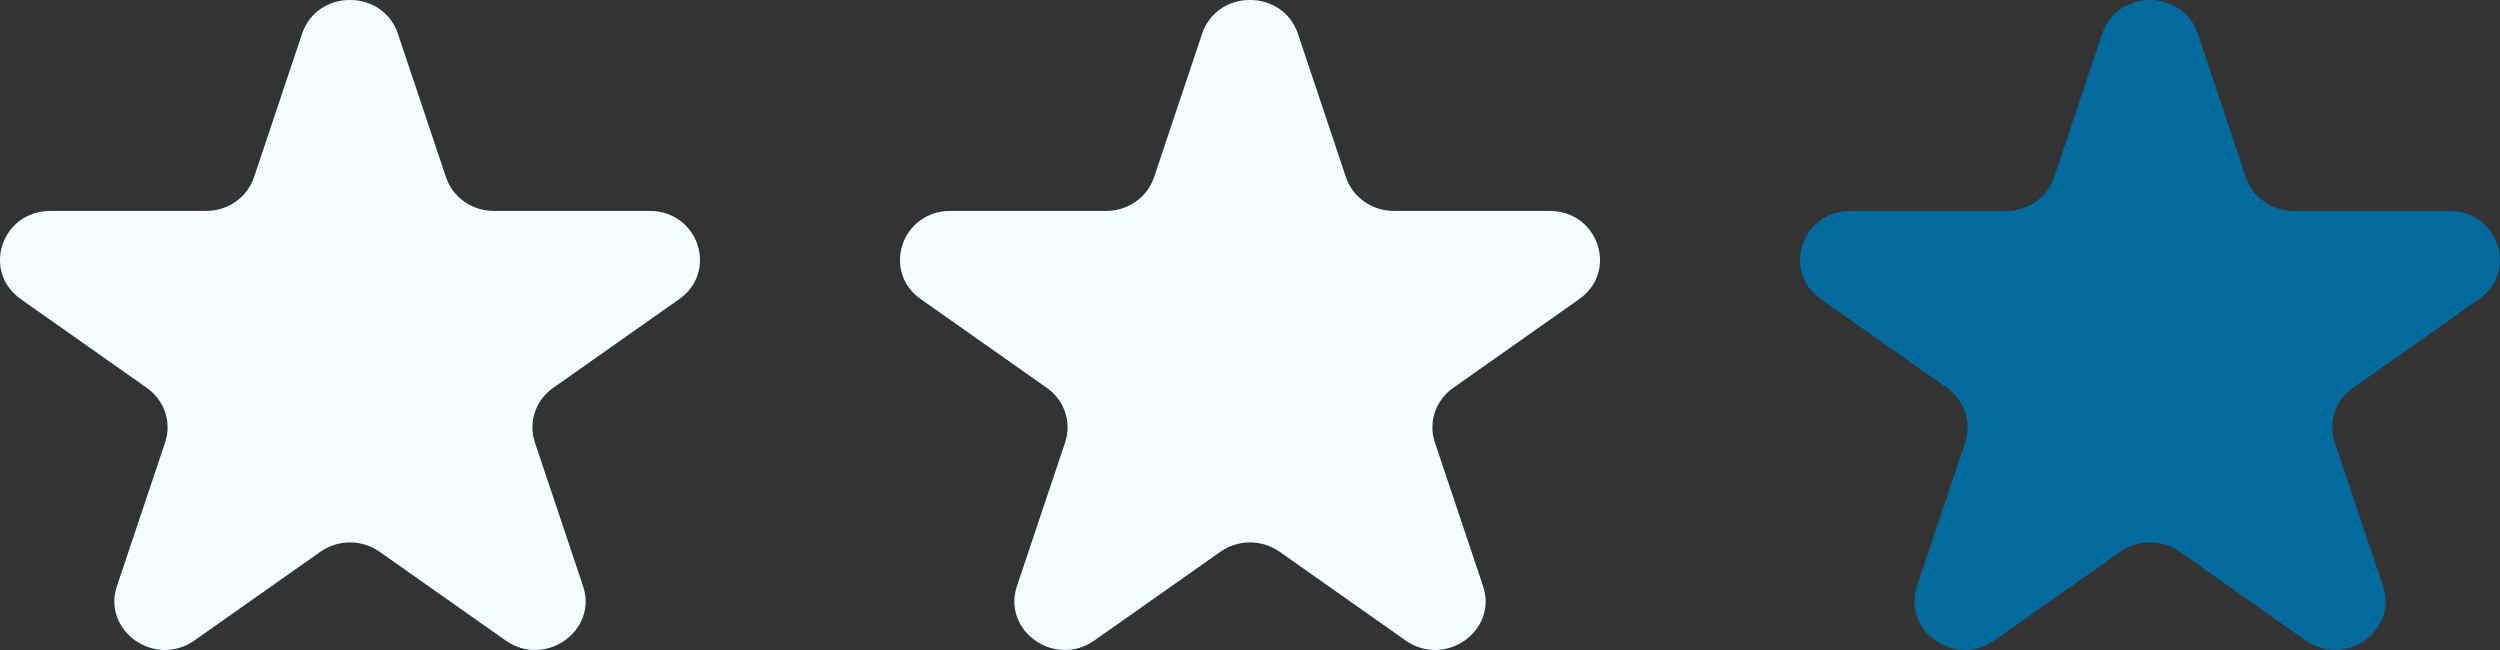 <svg width="50" height="13" viewBox="0 0 50 13" fill="none" xmlns="http://www.w3.org/2000/svg">
<rect x="0" y="0" width="50" height="13" fill="#333333" stroke="none"/>
<g id="Level/Stars/2-3">
<g id="Level/Stars/0-3">
<g id="Star/Small/Unactive">
<path id="StarIcon" d="M6.043 0.674C6.344 -0.225 7.656 -0.225 7.957 0.674L8.92 3.546C9.054 3.947 9.44 4.219 9.876 4.219H12.992C13.967 4.219 14.372 5.428 13.583 5.983L11.062 7.758C10.71 8.006 10.562 8.446 10.697 8.848L11.66 11.72C11.961 12.618 10.9 13.364 10.112 12.809L7.591 11.034C7.239 10.786 6.761 10.786 6.409 11.034L3.888 12.809C3.1 13.364 2.039 12.618 2.34 11.72L3.303 8.848C3.438 8.446 3.29 8.006 2.938 7.758L0.417 5.983C-0.372 5.428 0.033 4.219 1.008 4.219H4.124C4.56 4.219 4.946 3.947 5.08 3.546L6.043 0.674Z" fill="#01699C"/>
</g>
<g id="Star/Small/Unactive_2">
<path id="StarIcon_2" d="M24.043 0.674C24.345 -0.225 25.655 -0.225 25.957 0.674L26.919 3.546C27.054 3.947 27.44 4.219 27.876 4.219H30.992C31.967 4.219 32.372 5.428 31.583 5.983L29.062 7.758C28.71 8.006 28.562 8.446 28.697 8.848L29.66 11.72C29.961 12.618 28.901 13.364 28.112 12.809L25.591 11.034C25.239 10.786 24.761 10.786 24.409 11.034L21.888 12.809C21.099 13.364 20.039 12.618 20.34 11.72L21.303 8.848C21.438 8.446 21.29 8.006 20.938 7.758L18.417 5.983C17.628 5.428 18.033 4.219 19.008 4.219H22.124C22.56 4.219 22.946 3.947 23.081 3.546L24.043 0.674Z" fill="#01699C"/>
</g>
<g id="Star/Small/Unactive_3">
<path id="StarIcon_3" d="M42.043 0.674C42.344 -0.225 43.656 -0.225 43.957 0.674L44.919 3.546C45.054 3.947 45.44 4.219 45.876 4.219H48.992C49.967 4.219 50.372 5.428 49.583 5.983L47.062 7.758C46.71 8.006 46.562 8.446 46.697 8.848L47.66 11.72C47.961 12.618 46.901 13.364 46.112 12.809L43.591 11.034C43.239 10.786 42.761 10.786 42.409 11.034L39.888 12.809C39.099 13.364 38.039 12.618 38.34 11.72L39.303 8.848C39.438 8.446 39.29 8.006 38.938 7.758L36.417 5.983C35.628 5.428 36.033 4.219 37.008 4.219H40.124C40.56 4.219 40.946 3.947 41.081 3.546L42.043 0.674Z" fill="#01699C"/>
</g>
</g>
<g id="Star/Small/Active">
<path id="StarIcon_4" d="M6.043 0.674C6.344 -0.225 7.656 -0.225 7.957 0.674L8.92 3.546C9.054 3.947 9.44 4.219 9.876 4.219H12.992C13.967 4.219 14.372 5.428 13.583 5.983L11.062 7.758C10.71 8.006 10.562 8.446 10.697 8.848L11.66 11.72C11.961 12.618 10.9 13.364 10.112 12.809L7.591 11.034C7.239 10.786 6.761 10.786 6.409 11.034L3.888 12.809C3.1 13.364 2.039 12.618 2.34 11.72L3.303 8.848C3.438 8.446 3.29 8.006 2.938 7.758L0.417 5.983C-0.372 5.428 0.033 4.219 1.008 4.219H4.124C4.56 4.219 4.946 3.947 5.08 3.546L6.043 0.674Z" fill="#F5FCFD"/>
</g>
<g id="Star/Small/Active_2">
<path id="StarIcon_5" d="M24.043 0.674C24.345 -0.225 25.655 -0.225 25.957 0.674L26.919 3.546C27.054 3.947 27.44 4.219 27.876 4.219H30.992C31.967 4.219 32.372 5.428 31.583 5.983L29.062 7.758C28.71 8.006 28.562 8.446 28.697 8.848L29.66 11.72C29.961 12.618 28.901 13.364 28.112 12.809L25.591 11.034C25.239 10.786 24.761 10.786 24.409 11.034L21.888 12.809C21.099 13.364 20.039 12.618 20.34 11.72L21.303 8.848C21.438 8.446 21.29 8.006 20.938 7.758L18.417 5.983C17.628 5.428 18.033 4.219 19.008 4.219H22.124C22.56 4.219 22.946 3.947 23.081 3.546L24.043 0.674Z" fill="#F5FCFD"/>
</g>
</g>
</svg>
